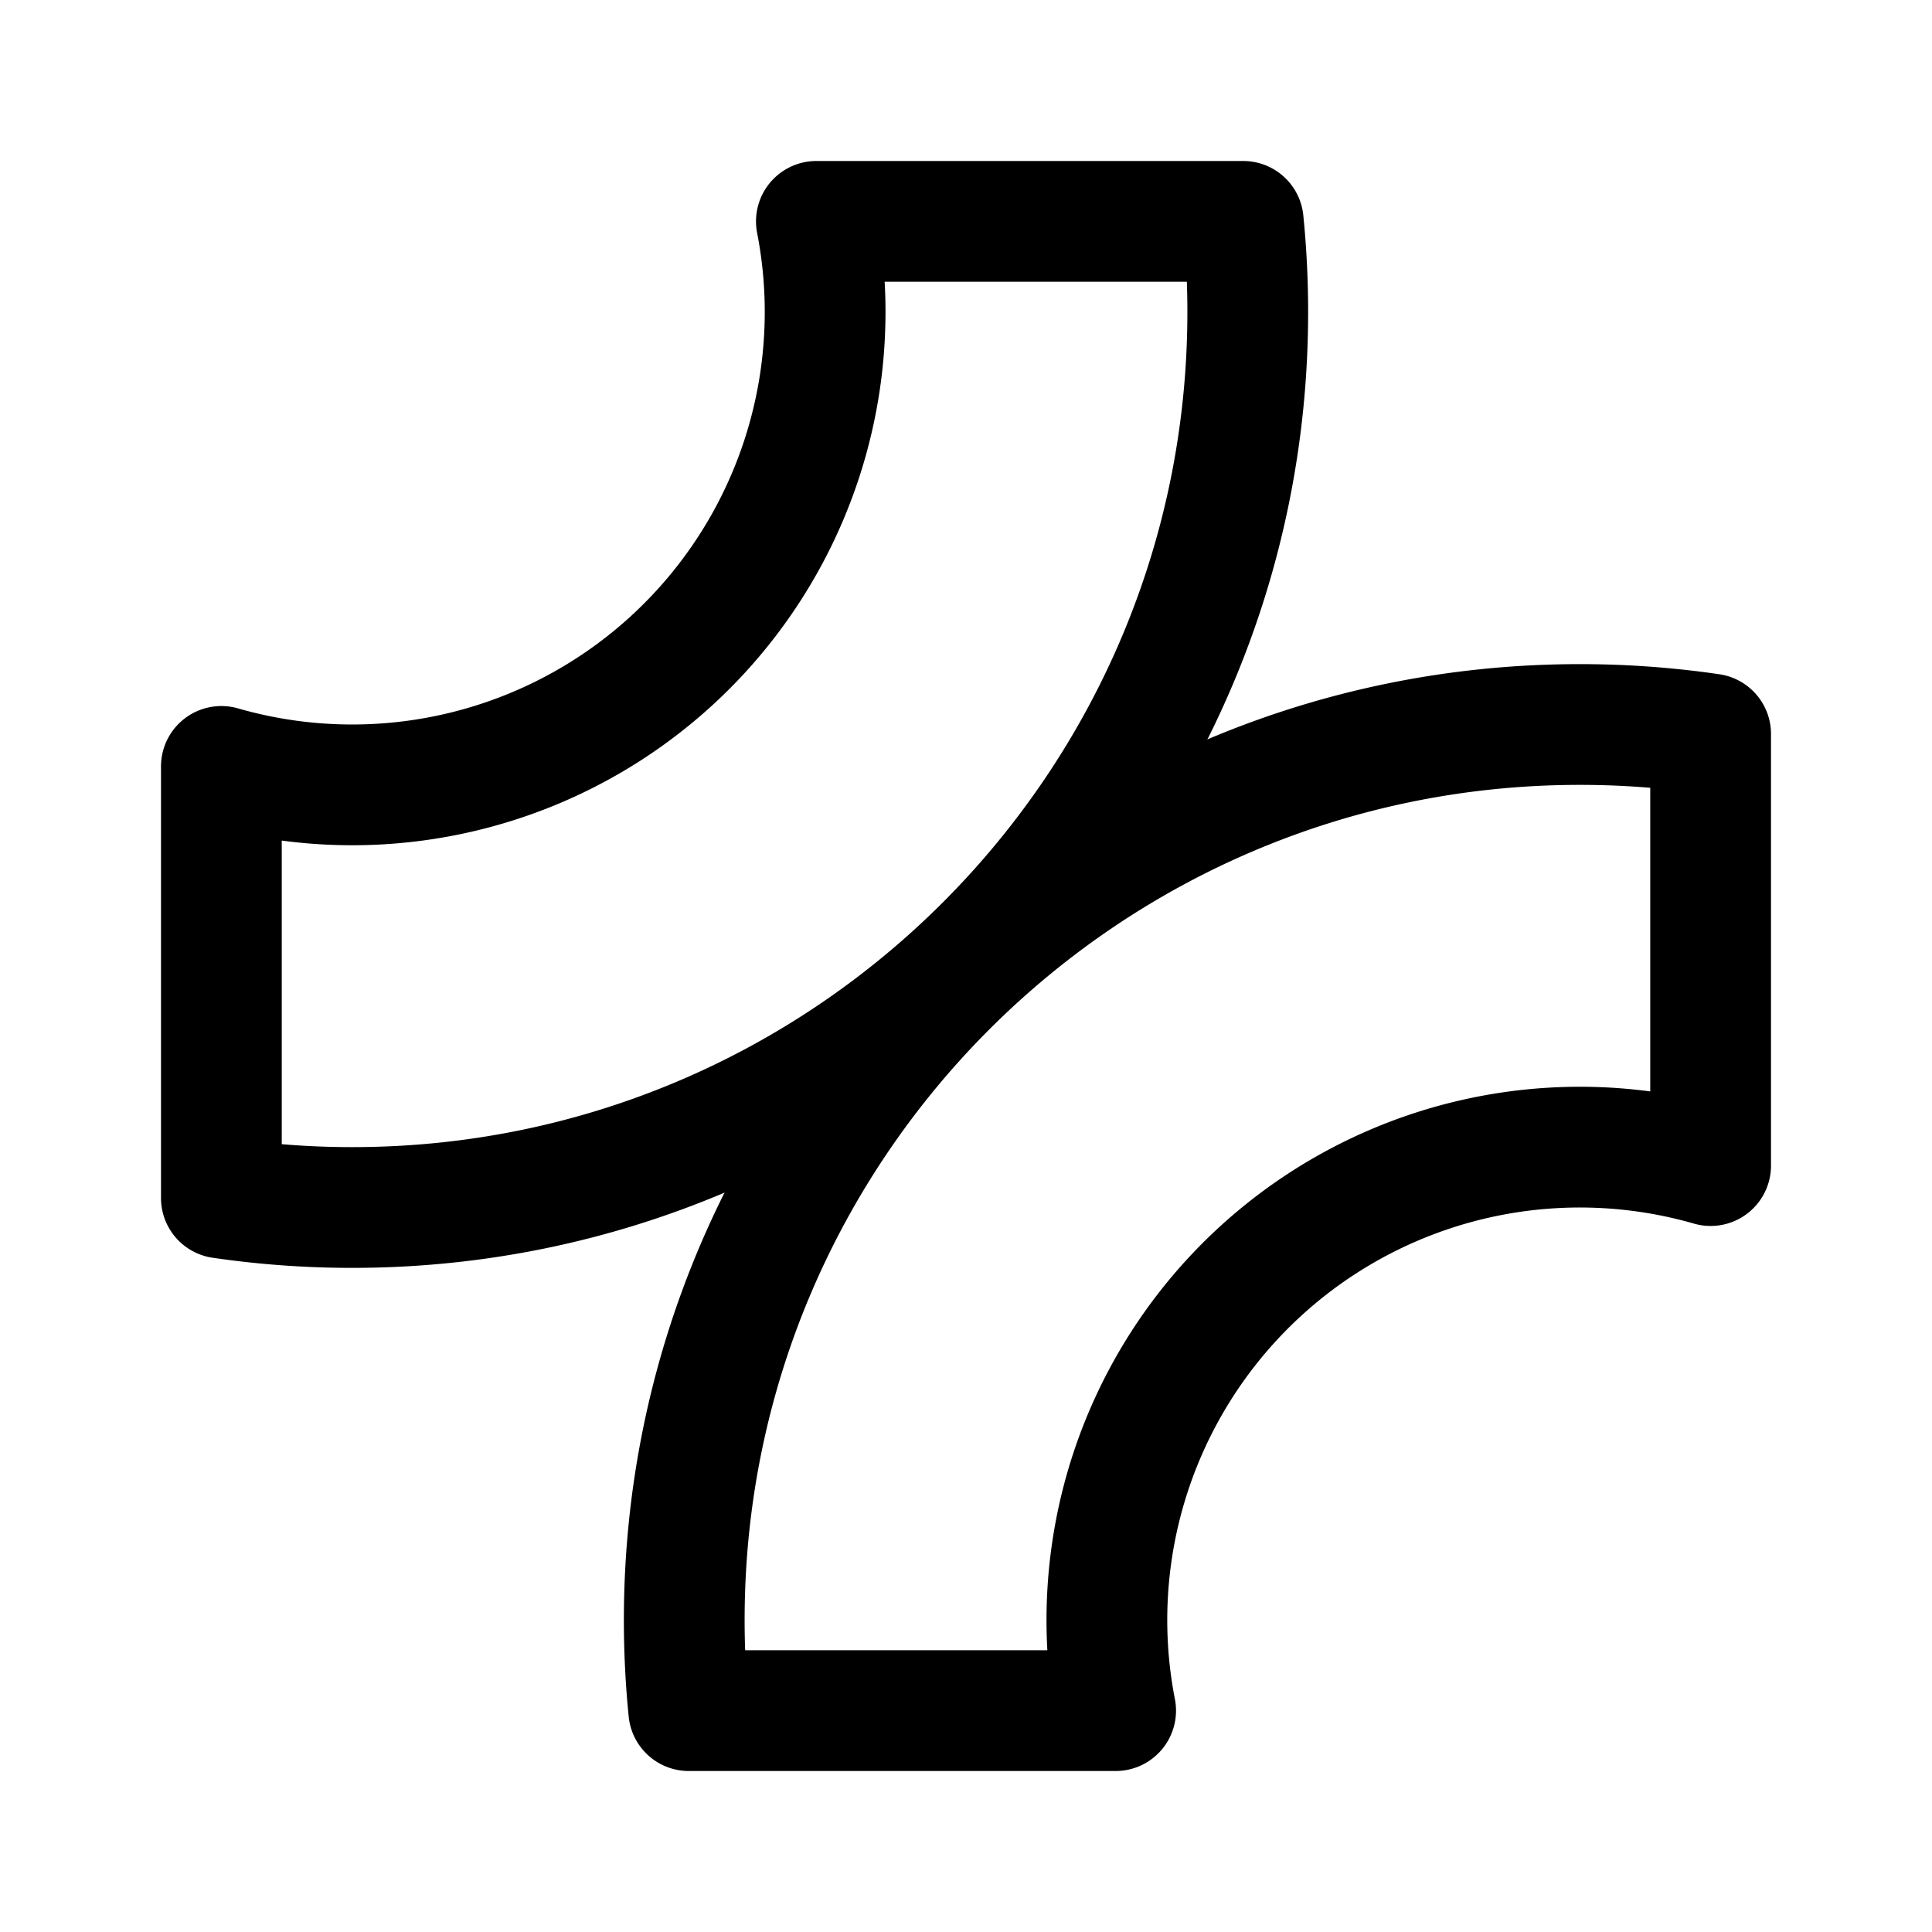<svg width="192" height="192" viewBox="0 0 192 192" fill="none" xmlns="http://www.w3.org/2000/svg"><path d="M157 72c-49.153 0-89 39.847-89 89 0 3.038.152 6.04.45 9h42.42A47.002 47.002 0 0 1 170 115.834V72.943A89.734 89.734 0 0 0 157 72Z" stroke="#000" stroke-width="12" stroke-linecap="round" stroke-linejoin="round"/><path d="M35 120c49.153 0 89-39.847 89-89 0-3.038-.152-6.04-.449-9h-42.42A47.001 47.001 0 0 1 22 76.166v42.891A89.74 89.74 0 0 0 35 120Z" stroke="#000" stroke-width="12" stroke-linecap="round" stroke-linejoin="round"/></svg>
